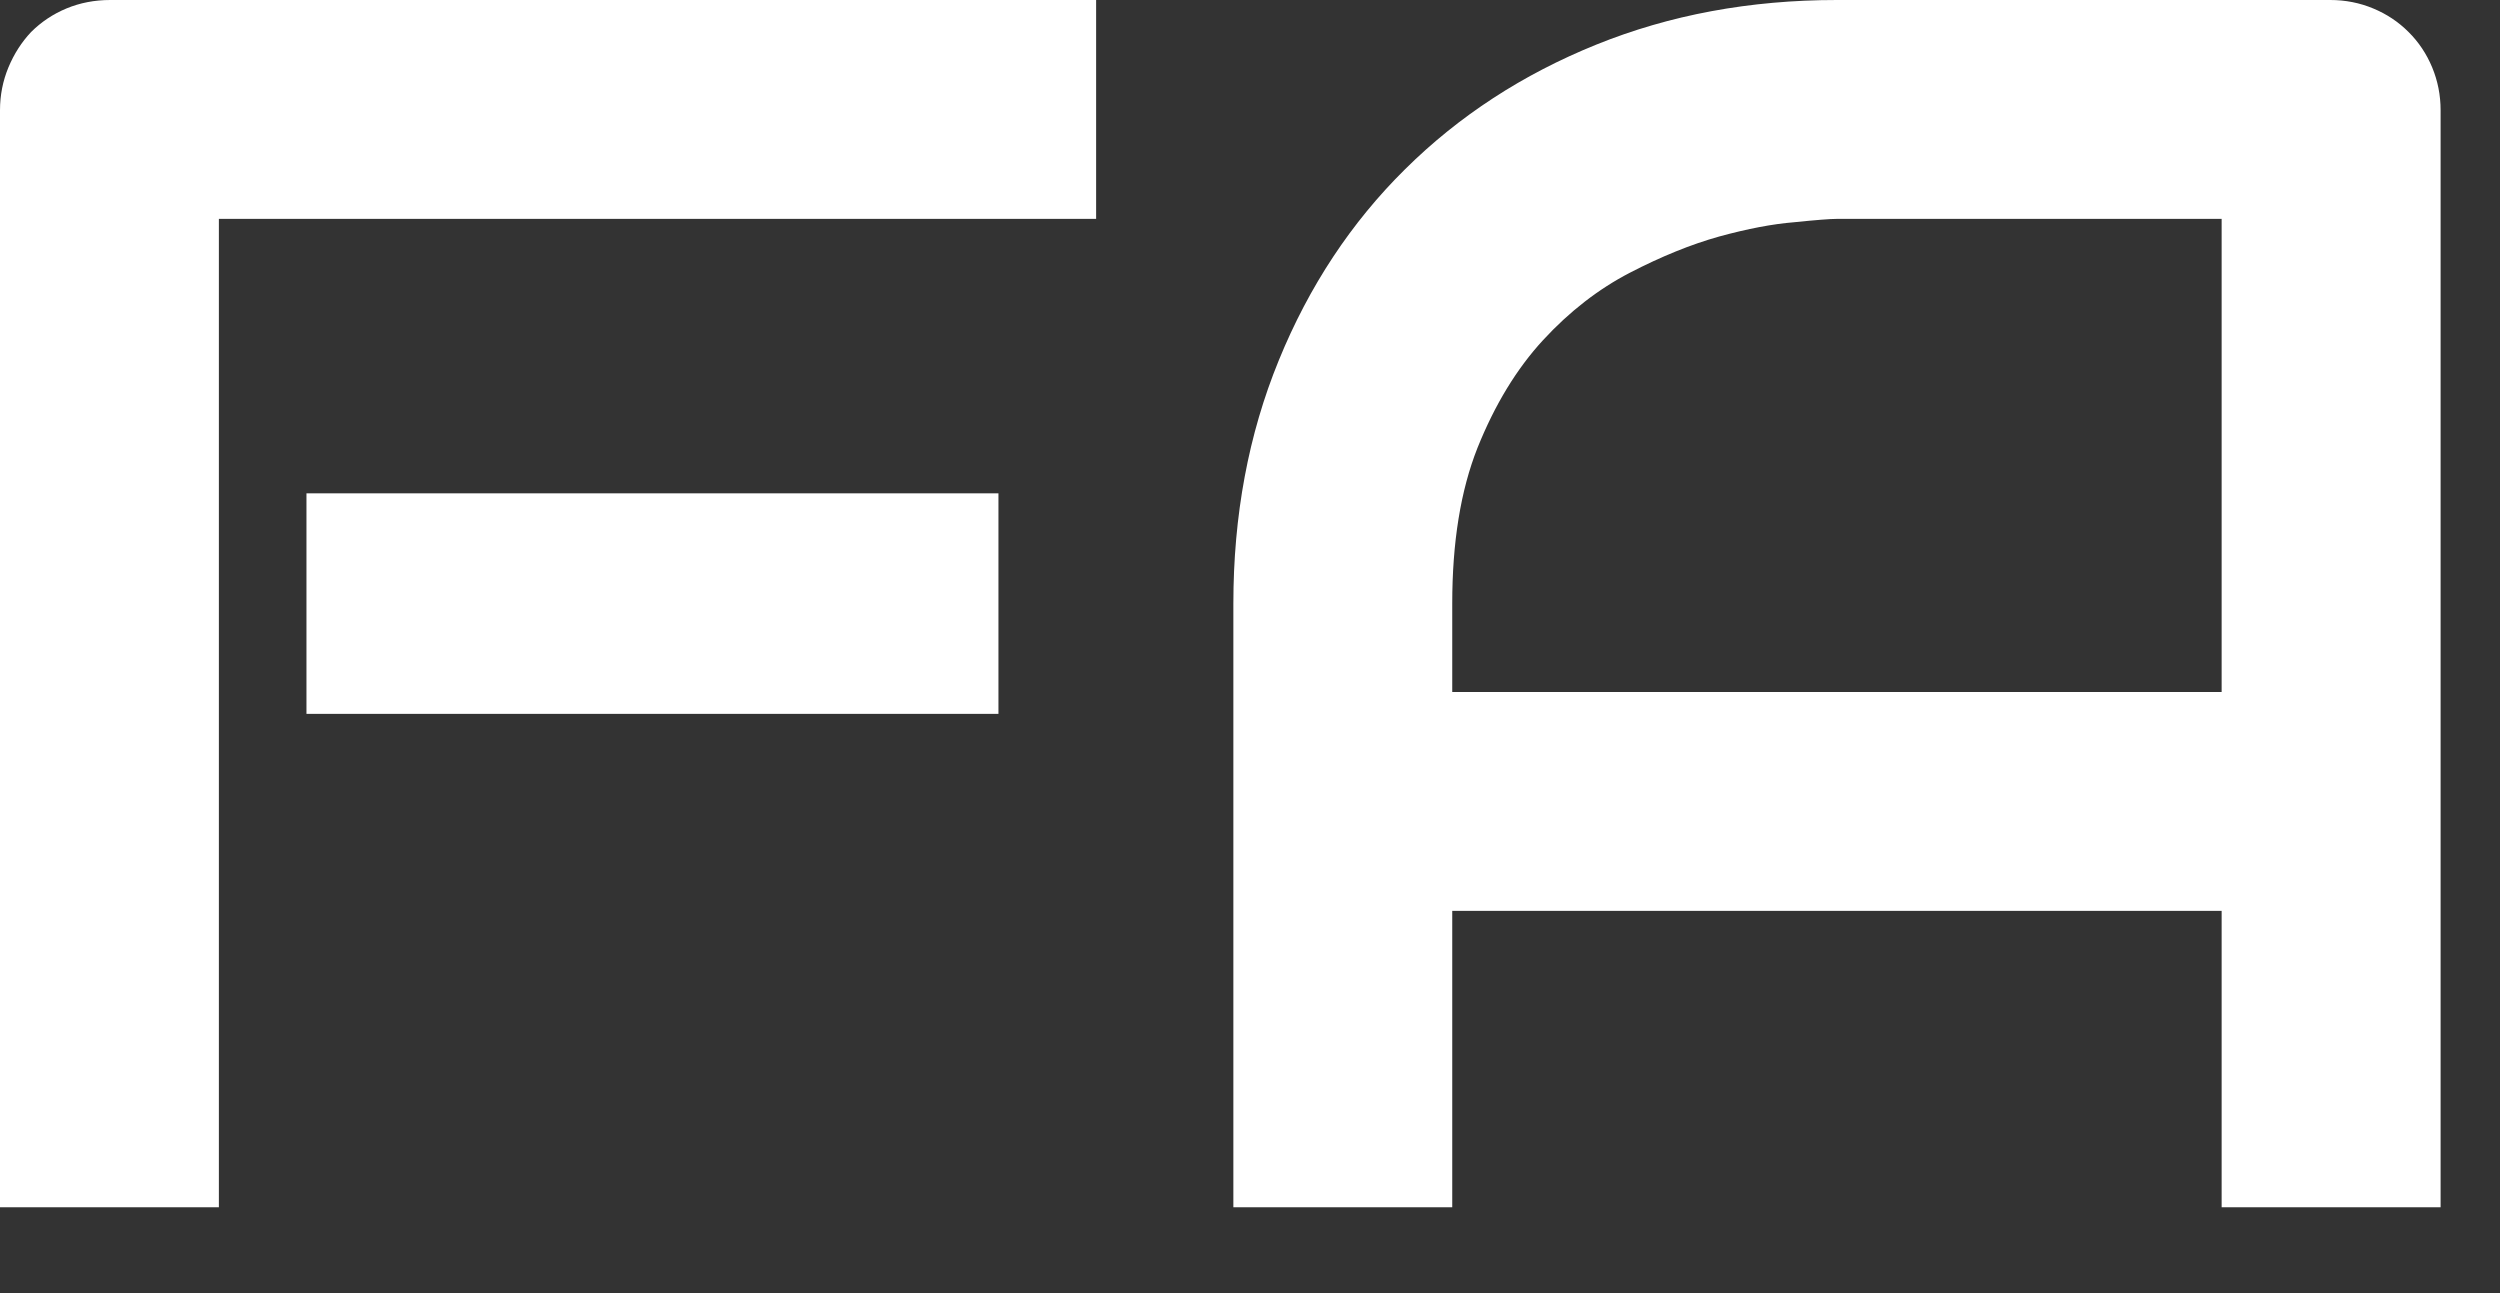 <svg width="29" height="15" viewBox="0 0 29 15" fill="none" xmlns="http://www.w3.org/2000/svg">
<rect x="0" y="0" width="29" height="15" fill="#333333" stroke="none"/>
<path d="M11.582 8.281H3.555V5.723H11.582V8.281ZM12.715 2.539H2.539V14.004H0V1.279C0 1.104 0.033 0.938 0.098 0.781C0.163 0.625 0.251 0.488 0.361 0.371C0.479 0.254 0.615 0.163 0.771 0.098C0.928 0.033 1.097 0 1.279 0H12.715V2.539Z" fill="white"/>
<path d="M28.311 14.004H25.771V10.566H16.846V14.004H14.307V7.002C14.307 5.98 14.482 5.039 14.834 4.18C15.185 3.32 15.674 2.581 16.299 1.963C16.924 1.344 17.663 0.863 18.516 0.518C19.369 0.173 20.299 0 21.309 0H27.031C27.207 0 27.373 0.033 27.529 0.098C27.686 0.163 27.822 0.254 27.939 0.371C28.057 0.488 28.148 0.625 28.213 0.781C28.278 0.938 28.311 1.104 28.311 1.279V14.004ZM16.846 8.027H25.771V2.539H21.309C21.23 2.539 21.064 2.552 20.811 2.578C20.563 2.598 20.273 2.653 19.941 2.744C19.616 2.835 19.271 2.975 18.906 3.164C18.542 3.353 18.206 3.613 17.9 3.945C17.594 4.277 17.34 4.694 17.139 5.195C16.943 5.69 16.846 6.292 16.846 7.002V8.027Z" fill="white"/>
</svg>
